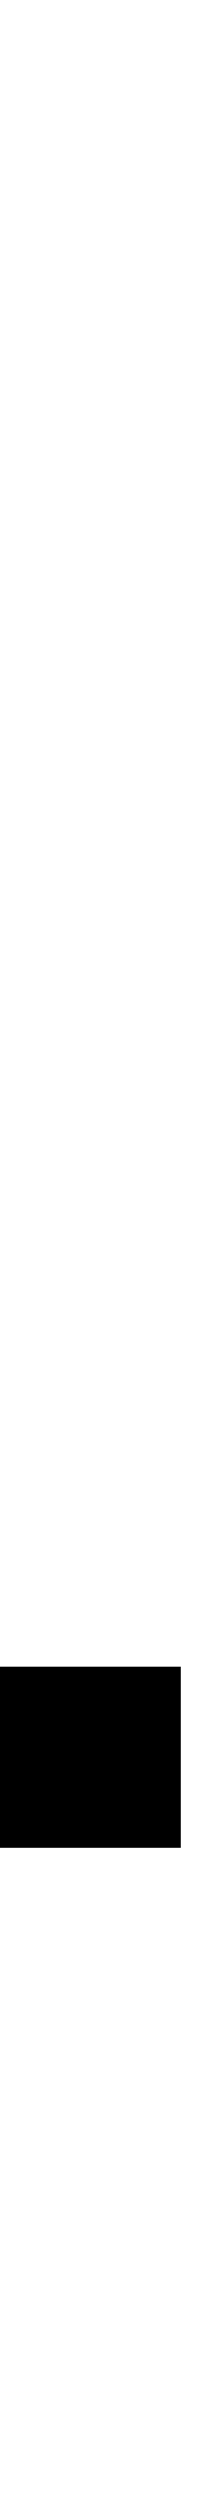 <svg xmlns="http://www.w3.org/2000/svg" width="6" height="69" viewBox="0 0 6 69" shape-rendering="crispEdges">
<rect x="0" y="46" width="5" height="1" fill="black"/>
<rect x="0" y="47" width="5" height="1" fill="black"/>
<rect x="0" y="48" width="5" height="1" fill="black"/>
<rect x="0" y="49" width="5" height="1" fill="black"/>
<rect x="0" y="50" width="5" height="1" fill="black"/>
</svg>
